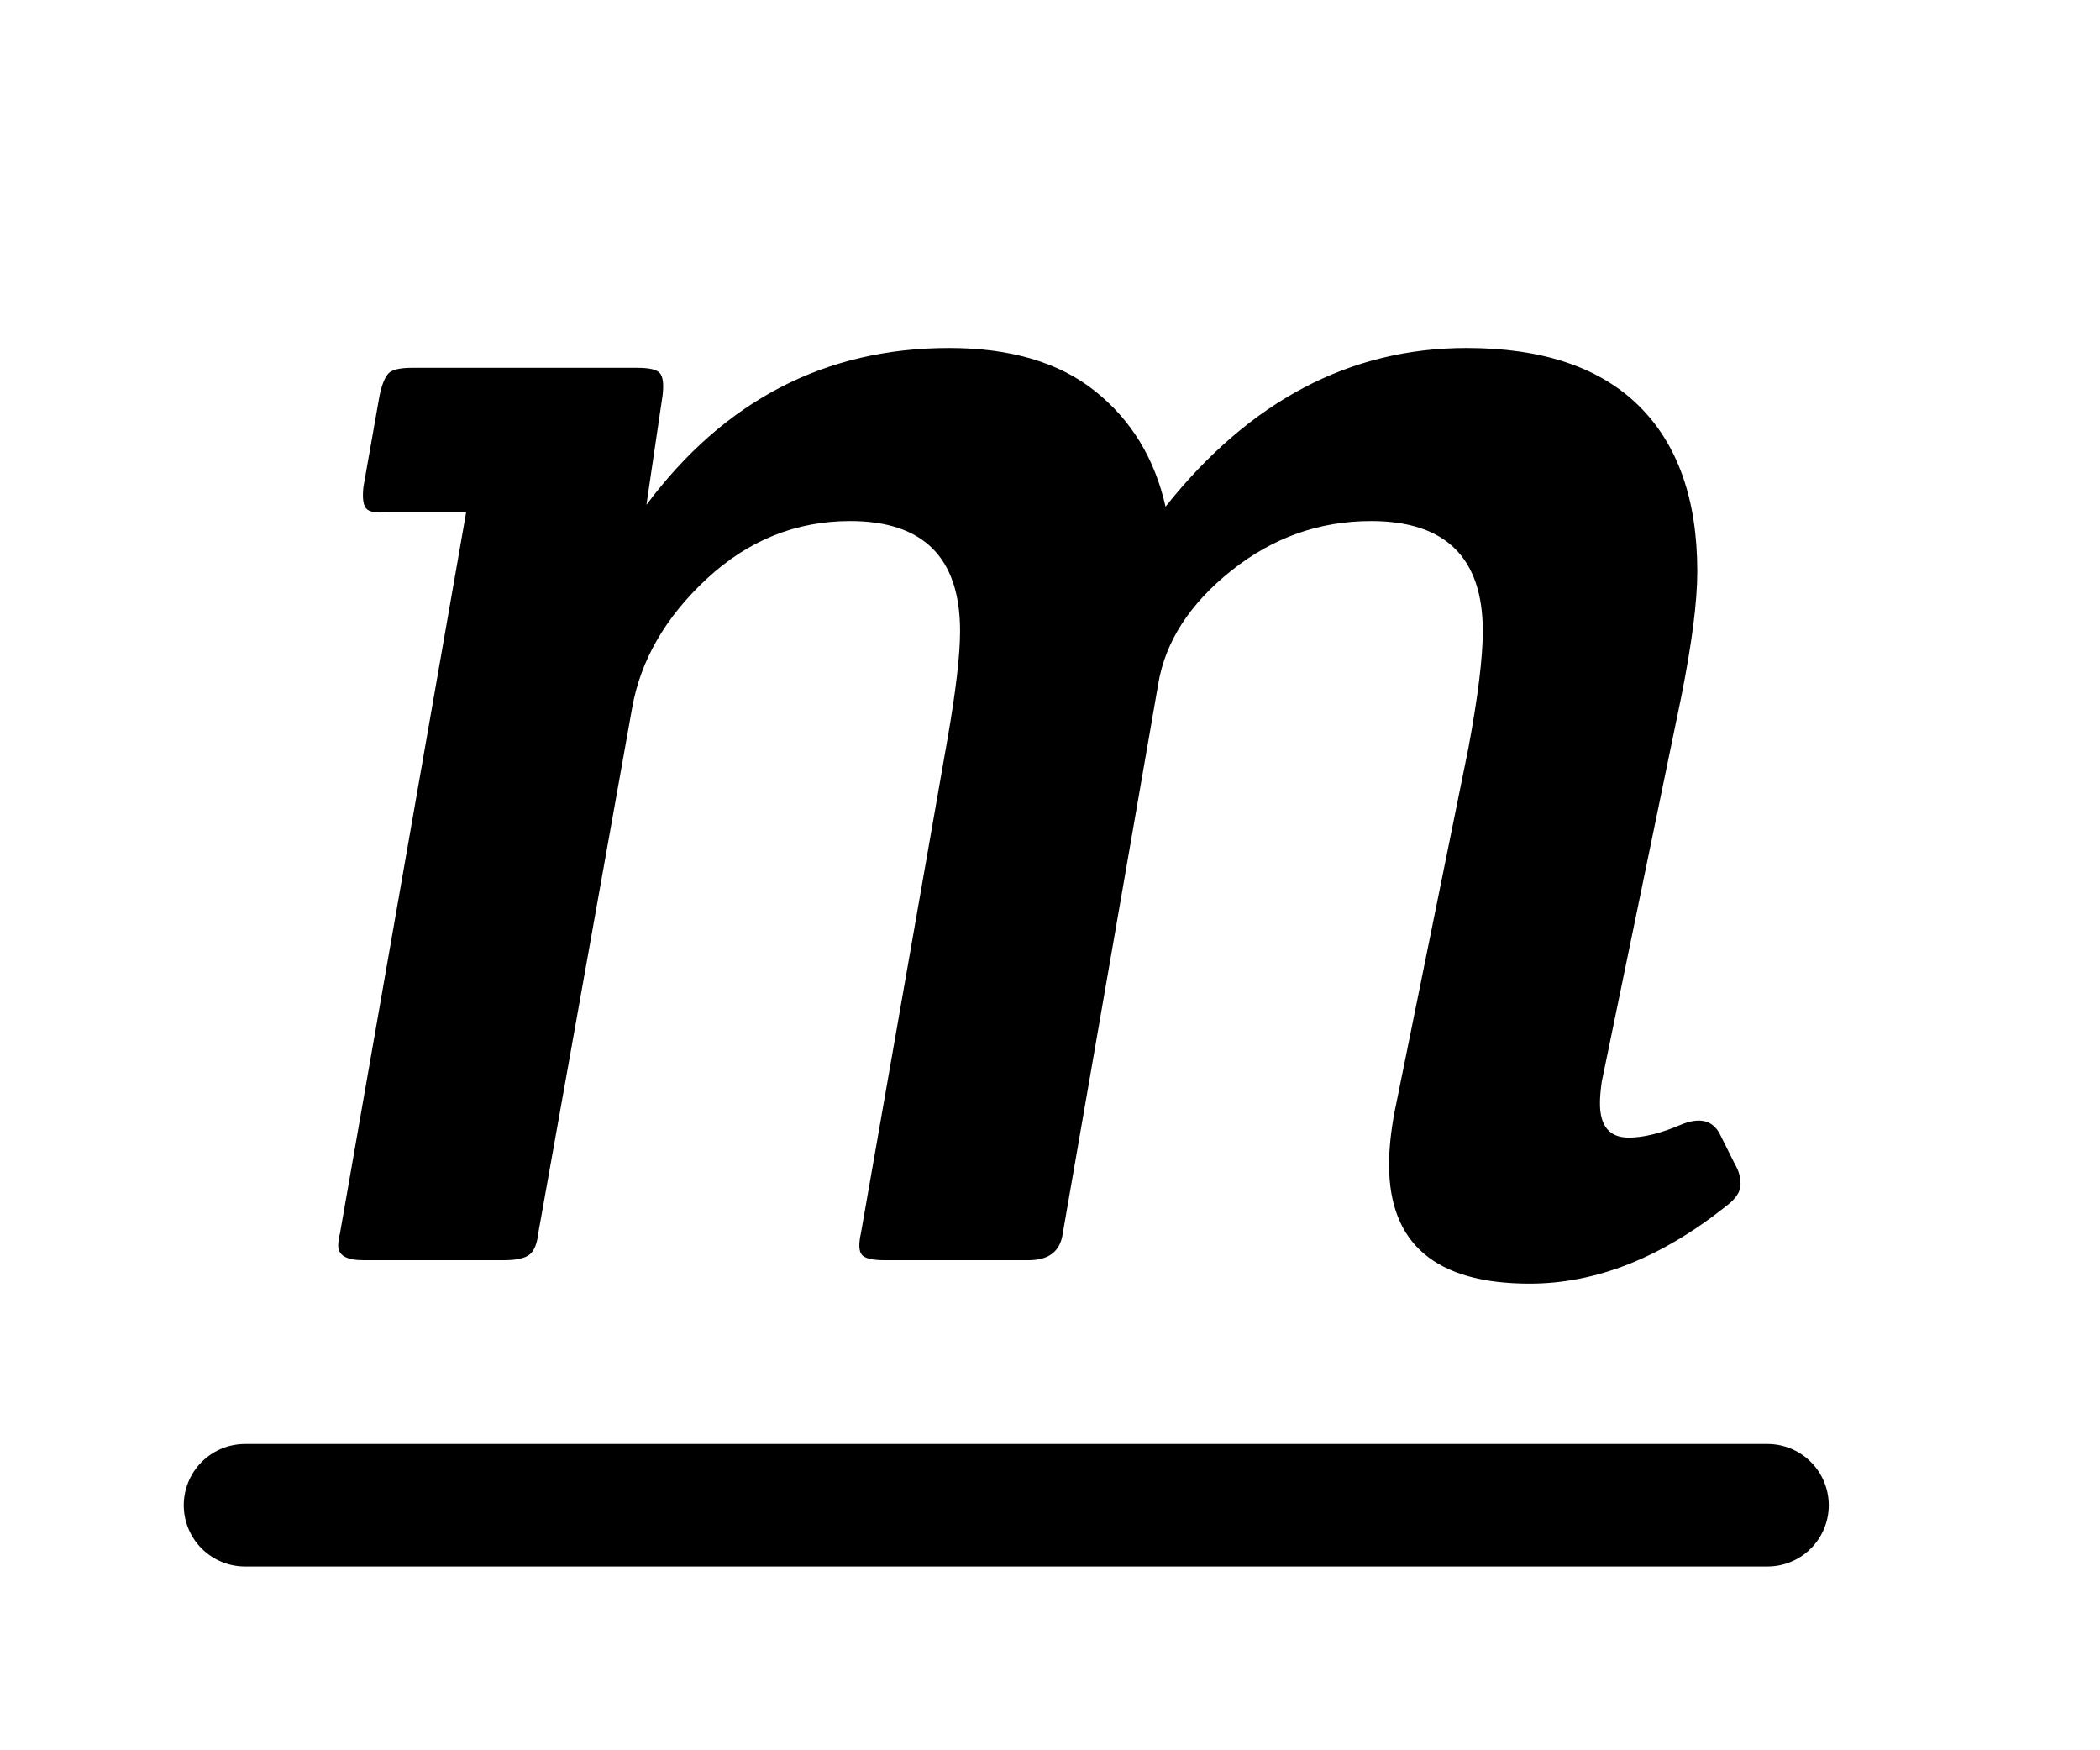 <?xml version="1.0" encoding="UTF-8"?>
<!-- Generated by Pixelmator Pro 2.4.5 -->
<svg width="120" height="100" viewBox="0 0 120 100" xmlns="http://www.w3.org/2000/svg" xmlns:xlink="http://www.w3.org/1999/xlink">
    <path id="m" fill="#000000" fill-rule="evenodd" stroke="none" d="M 20.768 72 C 19.807 72 19.326 71.725 19.326 71.176 C 19.326 70.97 19.36 70.73 19.429 70.455 L 26.639 29.255 L 22.21 29.255 C 21.523 29.324 21.094 29.255 20.922 29.049 C 20.751 28.843 20.699 28.431 20.768 27.813 L 21.695 22.56 C 21.832 21.942 22.004 21.53 22.21 21.324 C 22.416 21.118 22.862 21.015 23.549 21.015 L 36.424 21.015 C 37.111 21.015 37.54 21.118 37.712 21.324 C 37.883 21.53 37.935 21.942 37.866 22.56 L 36.939 28.843 C 41.402 22.869 47.17 19.882 54.243 19.882 C 57.745 19.882 60.526 20.706 62.586 22.354 C 64.646 24.002 65.985 26.199 66.603 28.946 C 71.41 22.903 77.143 19.882 83.804 19.882 C 88.13 19.882 91.409 20.981 93.641 23.178 C 95.872 25.375 96.988 28.534 96.988 32.654 C 96.988 34.371 96.679 36.774 96.061 39.864 L 91.529 61.803 C 91.46 62.284 91.426 62.696 91.426 63.039 C 91.426 64.344 91.975 64.996 93.074 64.996 C 93.898 64.996 94.876 64.756 96.01 64.275 C 97.142 63.794 97.915 64 98.327 64.893 L 99.151 66.541 C 99.357 66.884 99.46 67.262 99.46 67.674 C 99.46 68.086 99.185 68.498 98.636 68.91 C 94.928 71.863 91.186 73.339 87.409 73.339 C 82.053 73.339 79.375 71.073 79.375 66.541 C 79.375 65.648 79.478 64.653 79.684 63.554 L 83.907 42.748 C 84.456 39.795 84.731 37.564 84.731 36.053 C 84.731 31.864 82.602 29.77 78.345 29.77 C 75.392 29.77 72.732 30.714 70.363 32.603 C 67.994 34.491 66.603 36.637 66.191 39.04 L 60.732 70.455 C 60.595 71.485 59.942 72 58.775 72 L 50.535 72 C 49.848 72 49.419 71.897 49.248 71.691 C 49.076 71.485 49.059 71.073 49.196 70.455 L 54.14 42.233 C 54.621 39.486 54.861 37.426 54.861 36.053 C 54.861 31.864 52.767 29.77 48.578 29.77 C 45.488 29.77 42.759 30.869 40.39 33.066 C 38.021 35.263 36.596 37.735 36.115 40.482 L 30.759 70.455 C 30.69 71.073 30.519 71.485 30.244 71.691 C 29.969 71.897 29.489 72 28.802 72 Z"/>
    <path id="Line-copy" fill="none" stroke="#000000" stroke-width="7" stroke-linecap="round" stroke-linejoin="round" d="M 14 86 L 101 86"/>
</svg>
